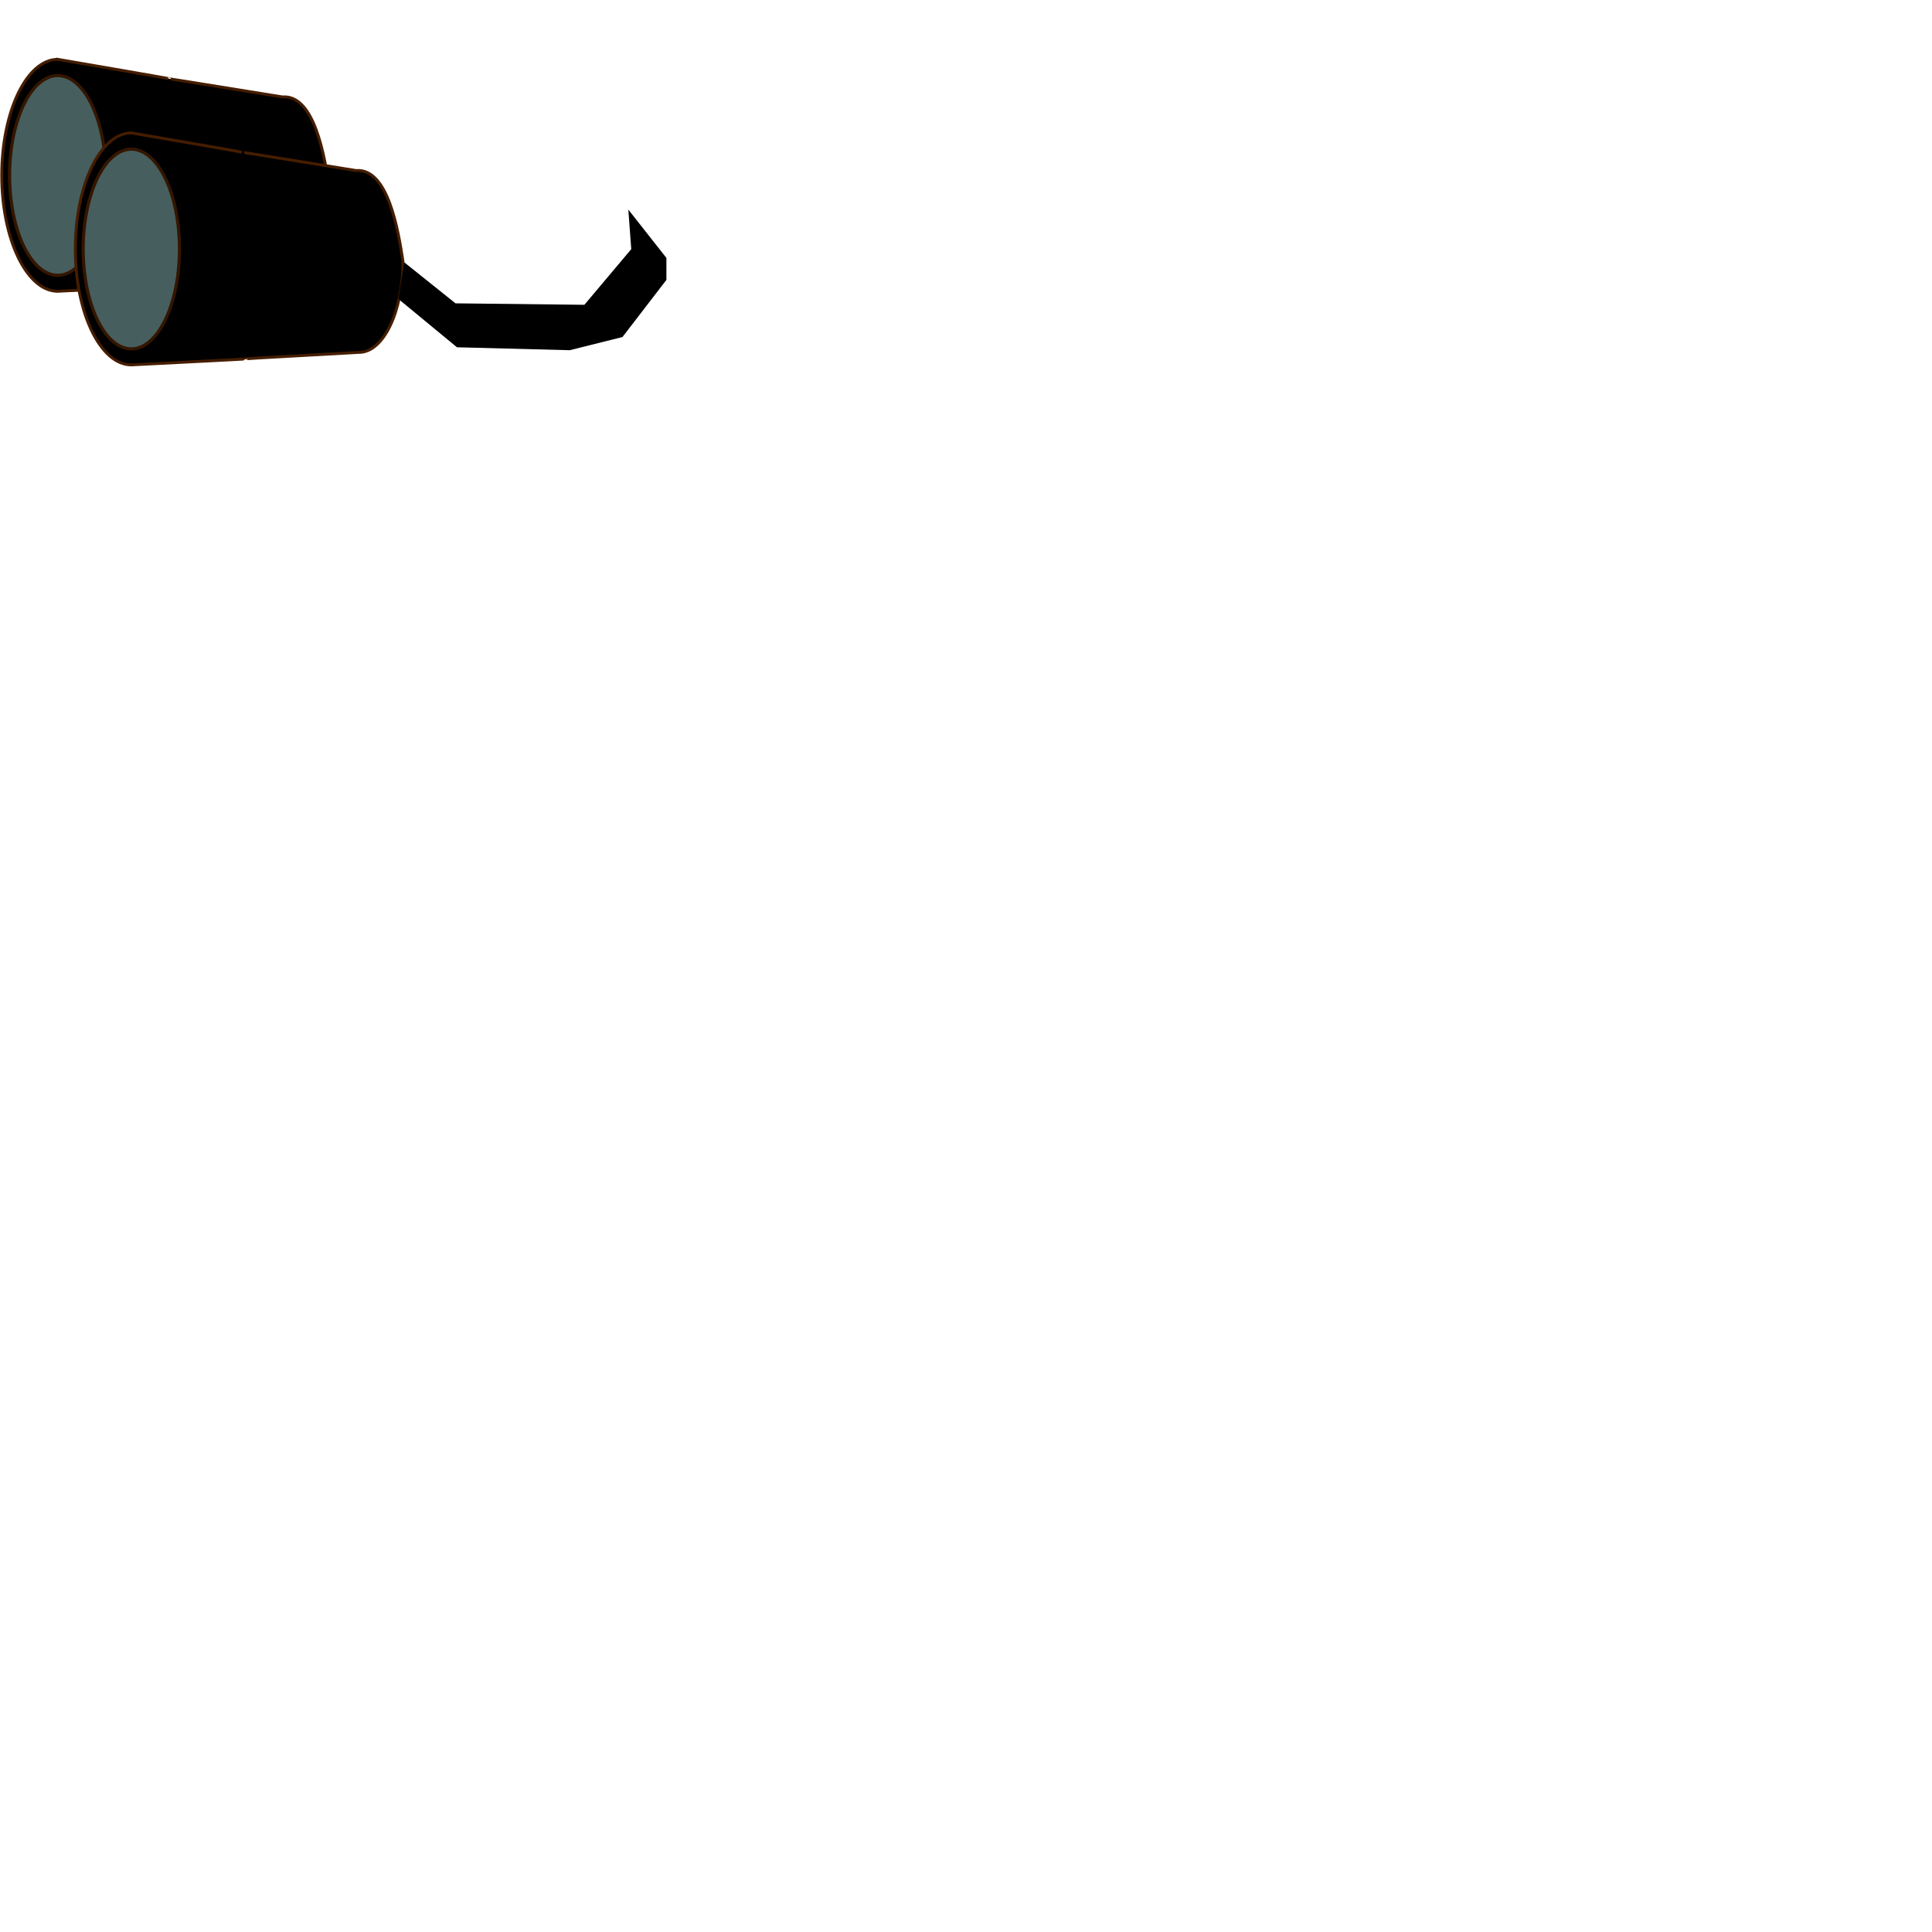 <?xml version="1.0" encoding="UTF-8" standalone="no"?>
<!-- Created with Inkscape (http://www.inkscape.org/) -->

<svg
   xmlns:dc="http://purl.org/dc/elements/1.1/"
   xmlns:cc="http://creativecommons.org/ns#"
   xmlns:rdf="http://www.w3.org/1999/02/22-rdf-syntax-ns#"
   xmlns:svg="http://www.w3.org/2000/svg"
   xmlns="http://www.w3.org/2000/svg"
   xmlns:sodipodi="http://sodipodi.sourceforge.net/DTD/sodipodi-0.dtd"
   xmlns:inkscape="http://www.inkscape.org/namespaces/inkscape"
   width="525"
   height="525"
   id="svg2"
   sodipodi:version="0.32"
   inkscape:version="0.48.4 r9939"
   version="1.0"
   sodipodi:docname="equip_binoculars.svg"
   inkscape:output_extension="org.inkscape.output.svg.inkscape">
  <defs
     id="defs4">
    <inkscape:perspective
       sodipodi:type="inkscape:persp3d"
       inkscape:vp_x="0 : 526.18109 : 1"
       inkscape:vp_y="0 : 1000 : 0"
       inkscape:vp_z="744.09448 : 526.18109 : 1"
       inkscape:persp3d-origin="372.04724 : 350.78739 : 1"
       id="perspective10" />
    <inkscape:perspective
       id="perspective2447"
       inkscape:persp3d-origin="372.04724 : 350.78739 : 1"
       inkscape:vp_z="744.09448 : 526.18109 : 1"
       inkscape:vp_y="0 : 1000 : 0"
       inkscape:vp_x="0 : 526.18109 : 1"
       sodipodi:type="inkscape:persp3d" />
  </defs>
  <sodipodi:namedview
     id="base"
     pagecolor="#ffffff"
     bordercolor="#666666"
     borderopacity="1.0"
     gridtolerance="10000"
     guidetolerance="10"
     objecttolerance="10"
     inkscape:pageopacity="0.0"
     inkscape:pageshadow="2"
     inkscape:zoom="0.44416667"
     inkscape:cx="547.47068"
     inkscape:cy="295.54239"
     inkscape:document-units="px"
     inkscape:current-layer="layer1"
     showgrid="false"
     inkscape:window-width="1920"
     inkscape:window-height="994"
     inkscape:window-x="0"
     inkscape:window-y="25"
     inkscape:window-maximized="1" />
  <g
     inkscape:label="Layer 1"
     inkscape:groupmode="layer"
     id="layer1"
     transform="translate(-169.709,-261.081)">
    <g
       id="g3973">
      <path
         sodipodi:nodetypes="csccccc"
         inkscape:connector-curvature="0"
         id="path3096-5-0"
         d="m 185.401,277.205 c -8.393,0 -15.219,14.123 -15.219,31.531 0,17.408 6.826,31.5 15.219,31.5 61.701,-3.146 -0.135,-0.024 61.906,-3.406 6.587,0 11.906,-11.056 11.906,-24.719 -1.296,-8.536 -4.065,-25.39 -12.75,-24.688 -61.024,-9.899 0.144,0.284 -61.062,-10.219 z"
         style="fill:#000000;fill-opacity:1;fill-rule:nonzero;stroke:#451d00;stroke-width:0.785;stroke-linecap:butt;stroke-linejoin:miter;stroke-miterlimit:4;stroke-opacity:1;stroke-dashoffset:0" />
      <path
         transform="matrix(0.861,0,0,0.861,163.589,257.022)"
         d="m 40.525,60.084 a 15.197,31.52 0 1 1 -30.394,0 15.197,31.52 0 1 1 30.394,0 z"
         sodipodi:ry="31.519699"
         sodipodi:rx="15.196999"
         sodipodi:cy="60.084427"
         sodipodi:cx="25.328331"
         id="path3096-7"
         style="fill:#465e5e;fill-opacity:1;fill-rule:nonzero;stroke:#341600;stroke-width:1;stroke-linecap:butt;stroke-linejoin:miter;stroke-miterlimit:4;stroke-opacity:1;stroke-dasharray:none;stroke-dashoffset:0"
         sodipodi:type="arc" />
      <path
         sodipodi:nodetypes="csccccc"
         inkscape:connector-curvature="0"
         id="path3096-5"
         d="m 205.401,297.205 c -8.393,0 -15.219,14.123 -15.219,31.531 0,17.408 6.826,31.5 15.219,31.5 61.701,-3.146 -0.135,-0.024 61.906,-3.406 6.587,0 11.906,-11.056 11.906,-24.719 -1.296,-8.536 -4.065,-25.39 -12.75,-24.688 -61.024,-9.899 0.144,0.284 -61.062,-10.219 z"
         style="fill:#000000;fill-opacity:1;fill-rule:nonzero;stroke:#451d00;stroke-width:0.785;stroke-linecap:butt;stroke-linejoin:miter;stroke-miterlimit:4;stroke-opacity:1;stroke-dashoffset:0" />
      <path
         transform="matrix(0.861,0,0,0.861,183.589,277.022)"
         d="m 40.525,60.084 a 15.197,31.52 0 1 1 -30.394,0 15.197,31.52 0 1 1 30.394,0 z"
         sodipodi:ry="31.519699"
         sodipodi:rx="15.196999"
         sodipodi:cy="60.084427"
         sodipodi:cx="25.328331"
         id="path3096"
         style="fill:#465e5e;fill-opacity:1;fill-rule:nonzero;stroke:#341600;stroke-width:1;stroke-linecap:butt;stroke-linejoin:miter;stroke-miterlimit:4;stroke-opacity:1;stroke-dasharray:none;stroke-dashoffset:0"
         sodipodi:type="arc" />
      <path
         sodipodi:nodetypes="cccccccccccc"
         inkscape:connector-curvature="0"
         id="path3959"
         d="m 279.556,332.365 13.93,11.144 35.024,0.398 12.736,-15.124 -0.796,-10.746 10.348,13.134 0,5.97 -11.94,15.522 -14.328,3.582 -30.646,-0.796 -15.92,-13.134 z"
         style="fill:#000000;fill-opacity:1;stroke:none" />
    </g>
  </g>
</svg>
